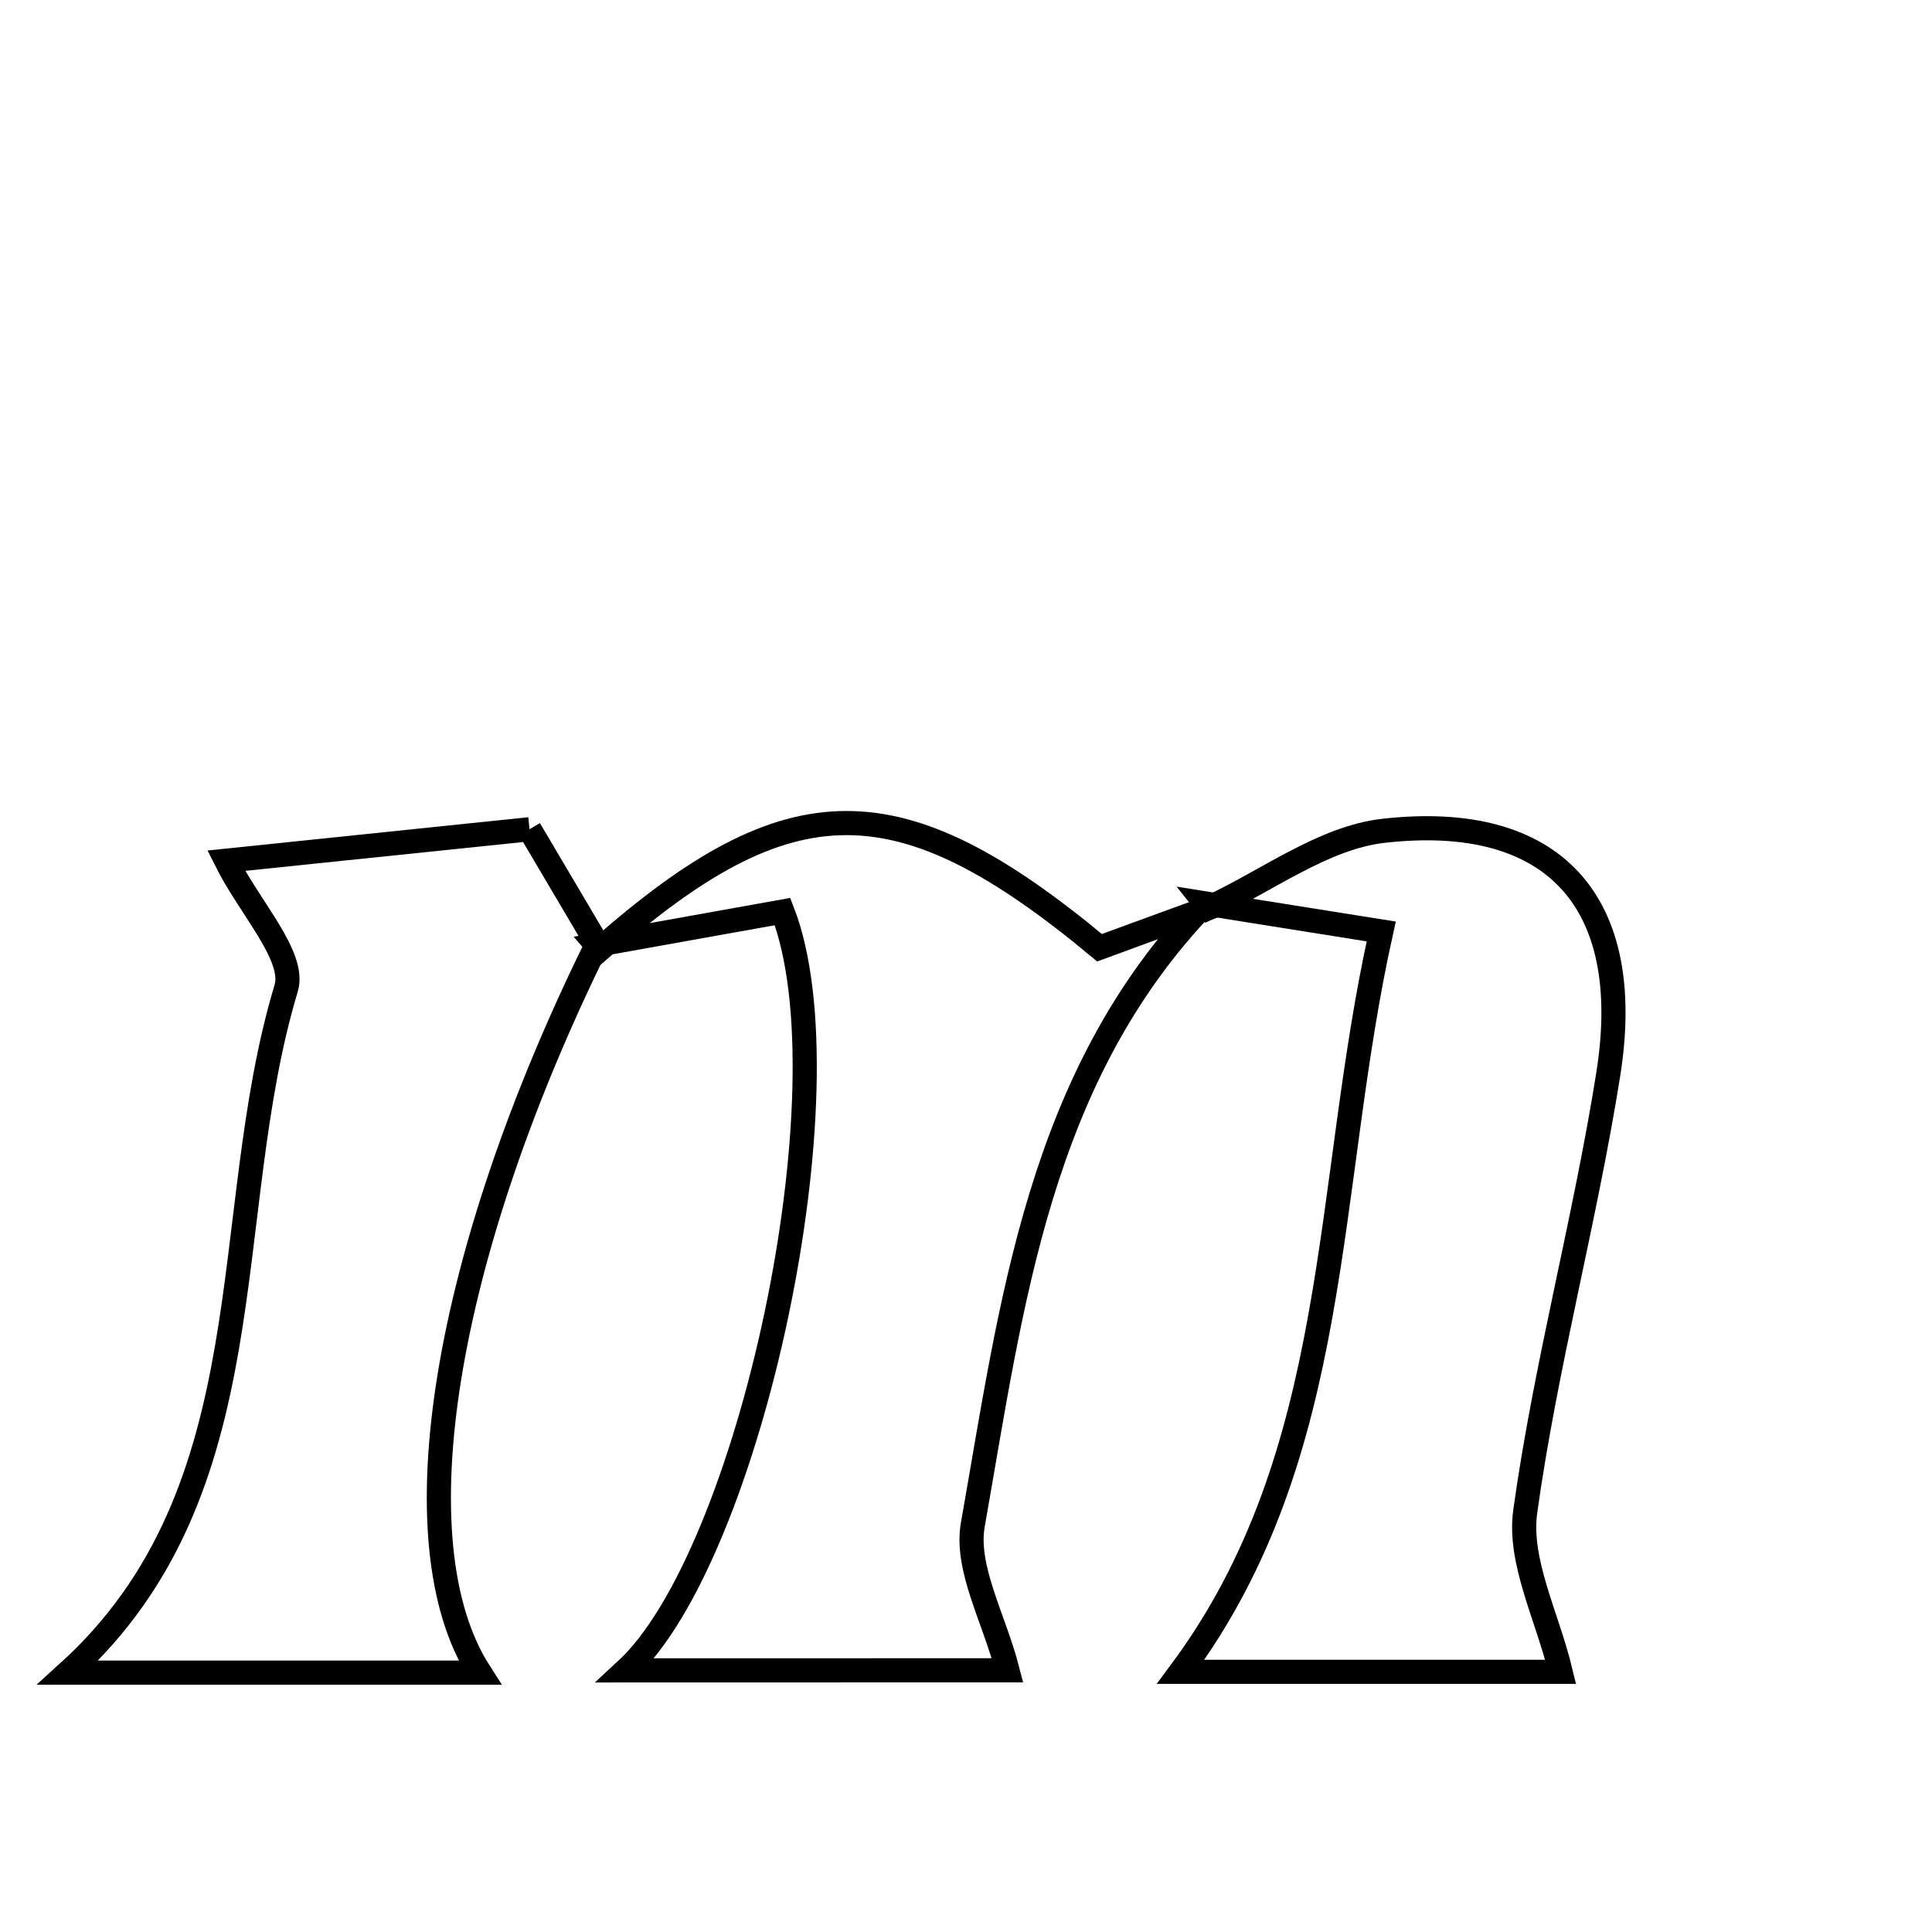 <svg xmlns="http://www.w3.org/2000/svg" viewBox="0.0 0.0 24.0 24.0" height="200px" width="200px"><path fill="none" stroke="black" stroke-width=".3" stroke-opacity="1.0"  filling="0" d="M6.578 10.301 C6.912 10.867 7.184 11.328 7.457 11.789 L7.413 11.738 C5.513 15.597 4.919 19.159 5.96 20.778 C4.179 20.778 2.442 20.778 0.843 20.778 C3.354 18.504 2.697 15.127 3.555 12.276 C3.674 11.88 3.101 11.277 2.809 10.692 C4.007 10.567 5.318 10.432 6.578 10.301"></path>
<path fill="none" stroke="black" stroke-width=".3" stroke-opacity="1.0"  filling="0" d="M17.183 10.321 C19.302 10.08 20.318 11.202 19.979 13.341 C19.69 15.162 19.201 16.952 18.947 18.776 C18.861 19.397 19.222 20.08 19.387 20.768 C17.984 20.768 16.263 20.768 14.667 20.768 C16.686 18.048 16.442 14.781 17.158 11.571 C16.242 11.425 15.608 11.324 14.974 11.223 L15.017 11.277 C15.738 10.945 16.435 10.407 17.183 10.321"></path>
<path fill="none" stroke="black" stroke-width=".3" stroke-opacity="1.0"  filling="0" d="M14.974 11.223 C12.899 13.376 12.57 16.199 12.085 18.938 C11.989 19.48 12.35 20.104 12.516 20.749 C11.038 20.749 9.406 20.749 7.774 20.75 C9.317 19.328 10.573 13.521 9.721 11.324 C8.971 11.459 8.192 11.598 7.412 11.738 L7.456 11.789 C9.815 9.707 11.172 9.704 13.659 11.773 C14.111 11.606 14.564 11.442 15.017 11.277 L14.974 11.223"></path></svg>